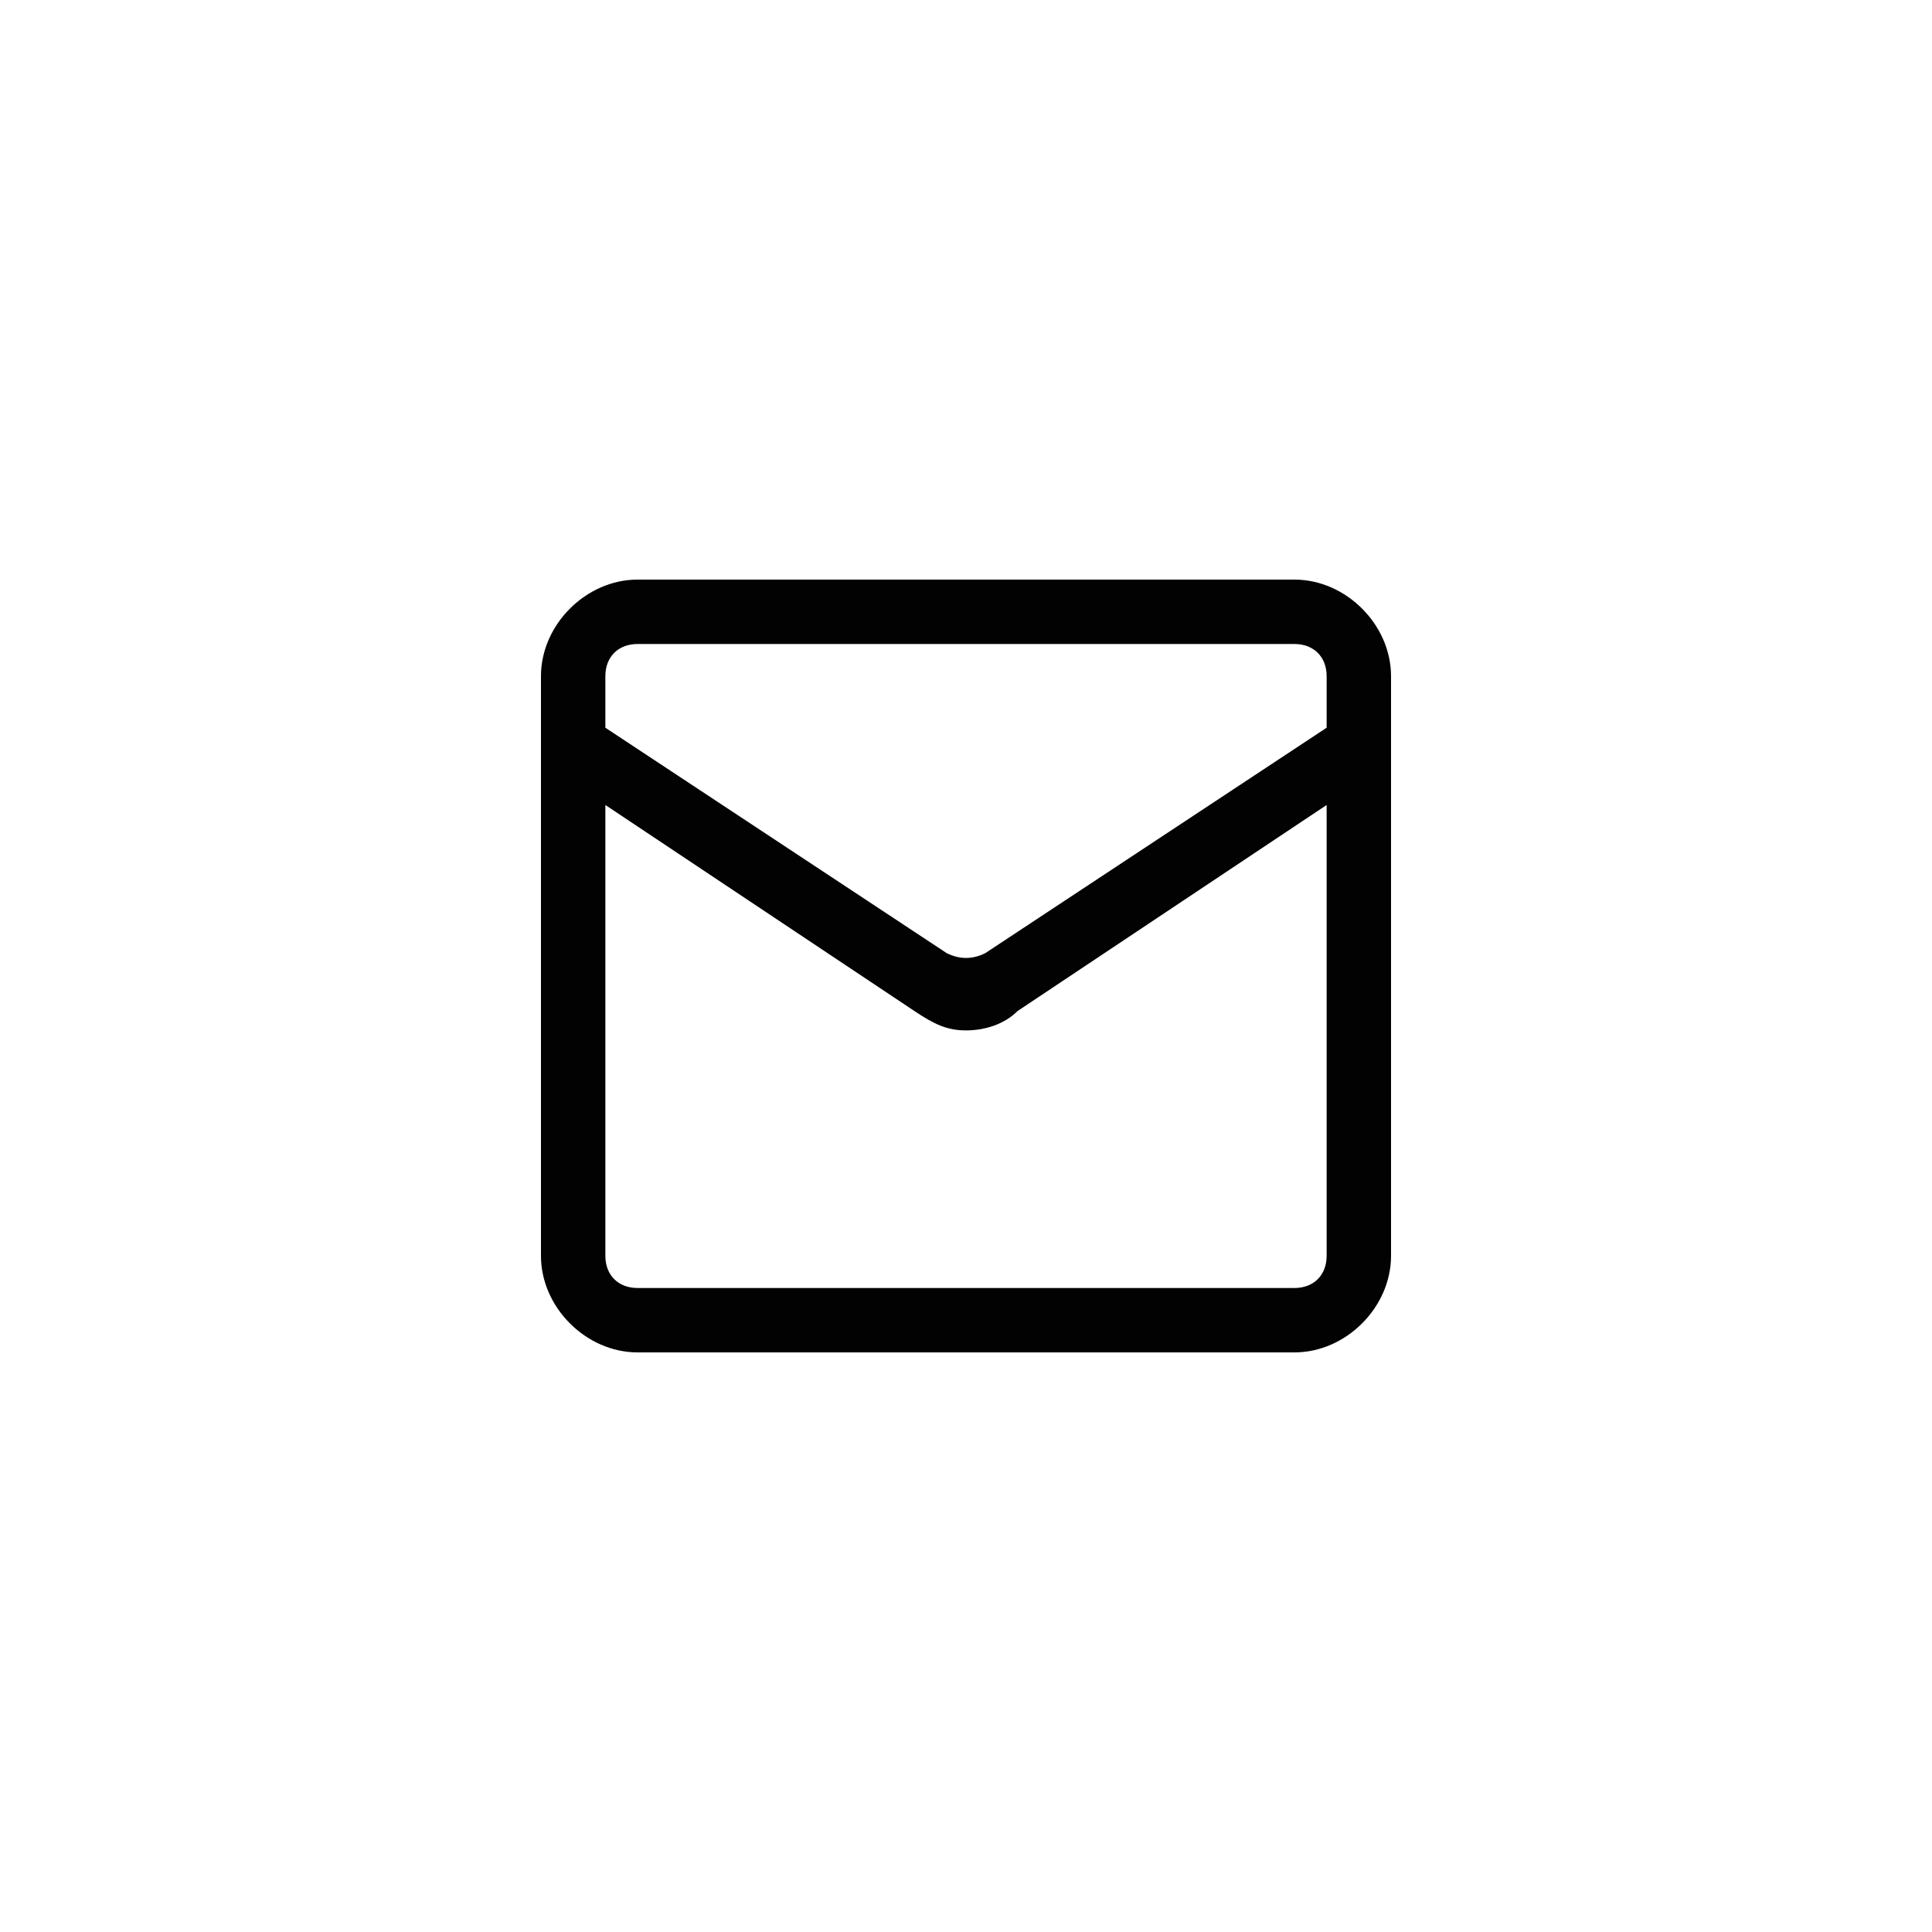 <?xml version="1.0" encoding="utf-8"?>
<!-- Generator: Adobe Illustrator 22.1.0, SVG Export Plug-In . SVG Version: 6.00 Build 0)  -->
<svg version="1.1" id="Layer_1" xmlns="http://www.w3.org/2000/svg" xmlns:xlink="http://www.w3.org/1999/xlink" x="0px" y="0px"
	 width="30px" height="30px" viewBox="0 0 30 30" style="enable-background:new 0 0 30 30;" xml:space="preserve">
<style type="text/css">
	.st0{fill:#020203;}
</style>
<path class="st0" d="M20.1,9H9.9c-0.8,0-1.5,0.7-1.5,1.5v9c0,0.8,0.7,1.5,1.5,1.5h10.2c0.8,0,1.5-0.7,1.5-1.5v-9
	C21.6,9.7,20.9,9,20.1,9z M9.9,10h10.2c0.3,0,0.5,0.2,0.5,0.5v0.8l-5.3,3.5c-0.2,0.1-0.4,0.1-0.6,0l-5.3-3.5v-0.8
	C9.4,10.2,9.6,10,9.9,10z M20.1,20H9.9c-0.3,0-0.5-0.2-0.5-0.5v-7l4.8,3.2c0.3,0.2,0.5,0.3,0.8,0.3c0.3,0,0.6-0.1,0.8-0.3l4.8-3.2v7
	C20.6,19.8,20.4,20,20.1,20z"/>
</svg>

